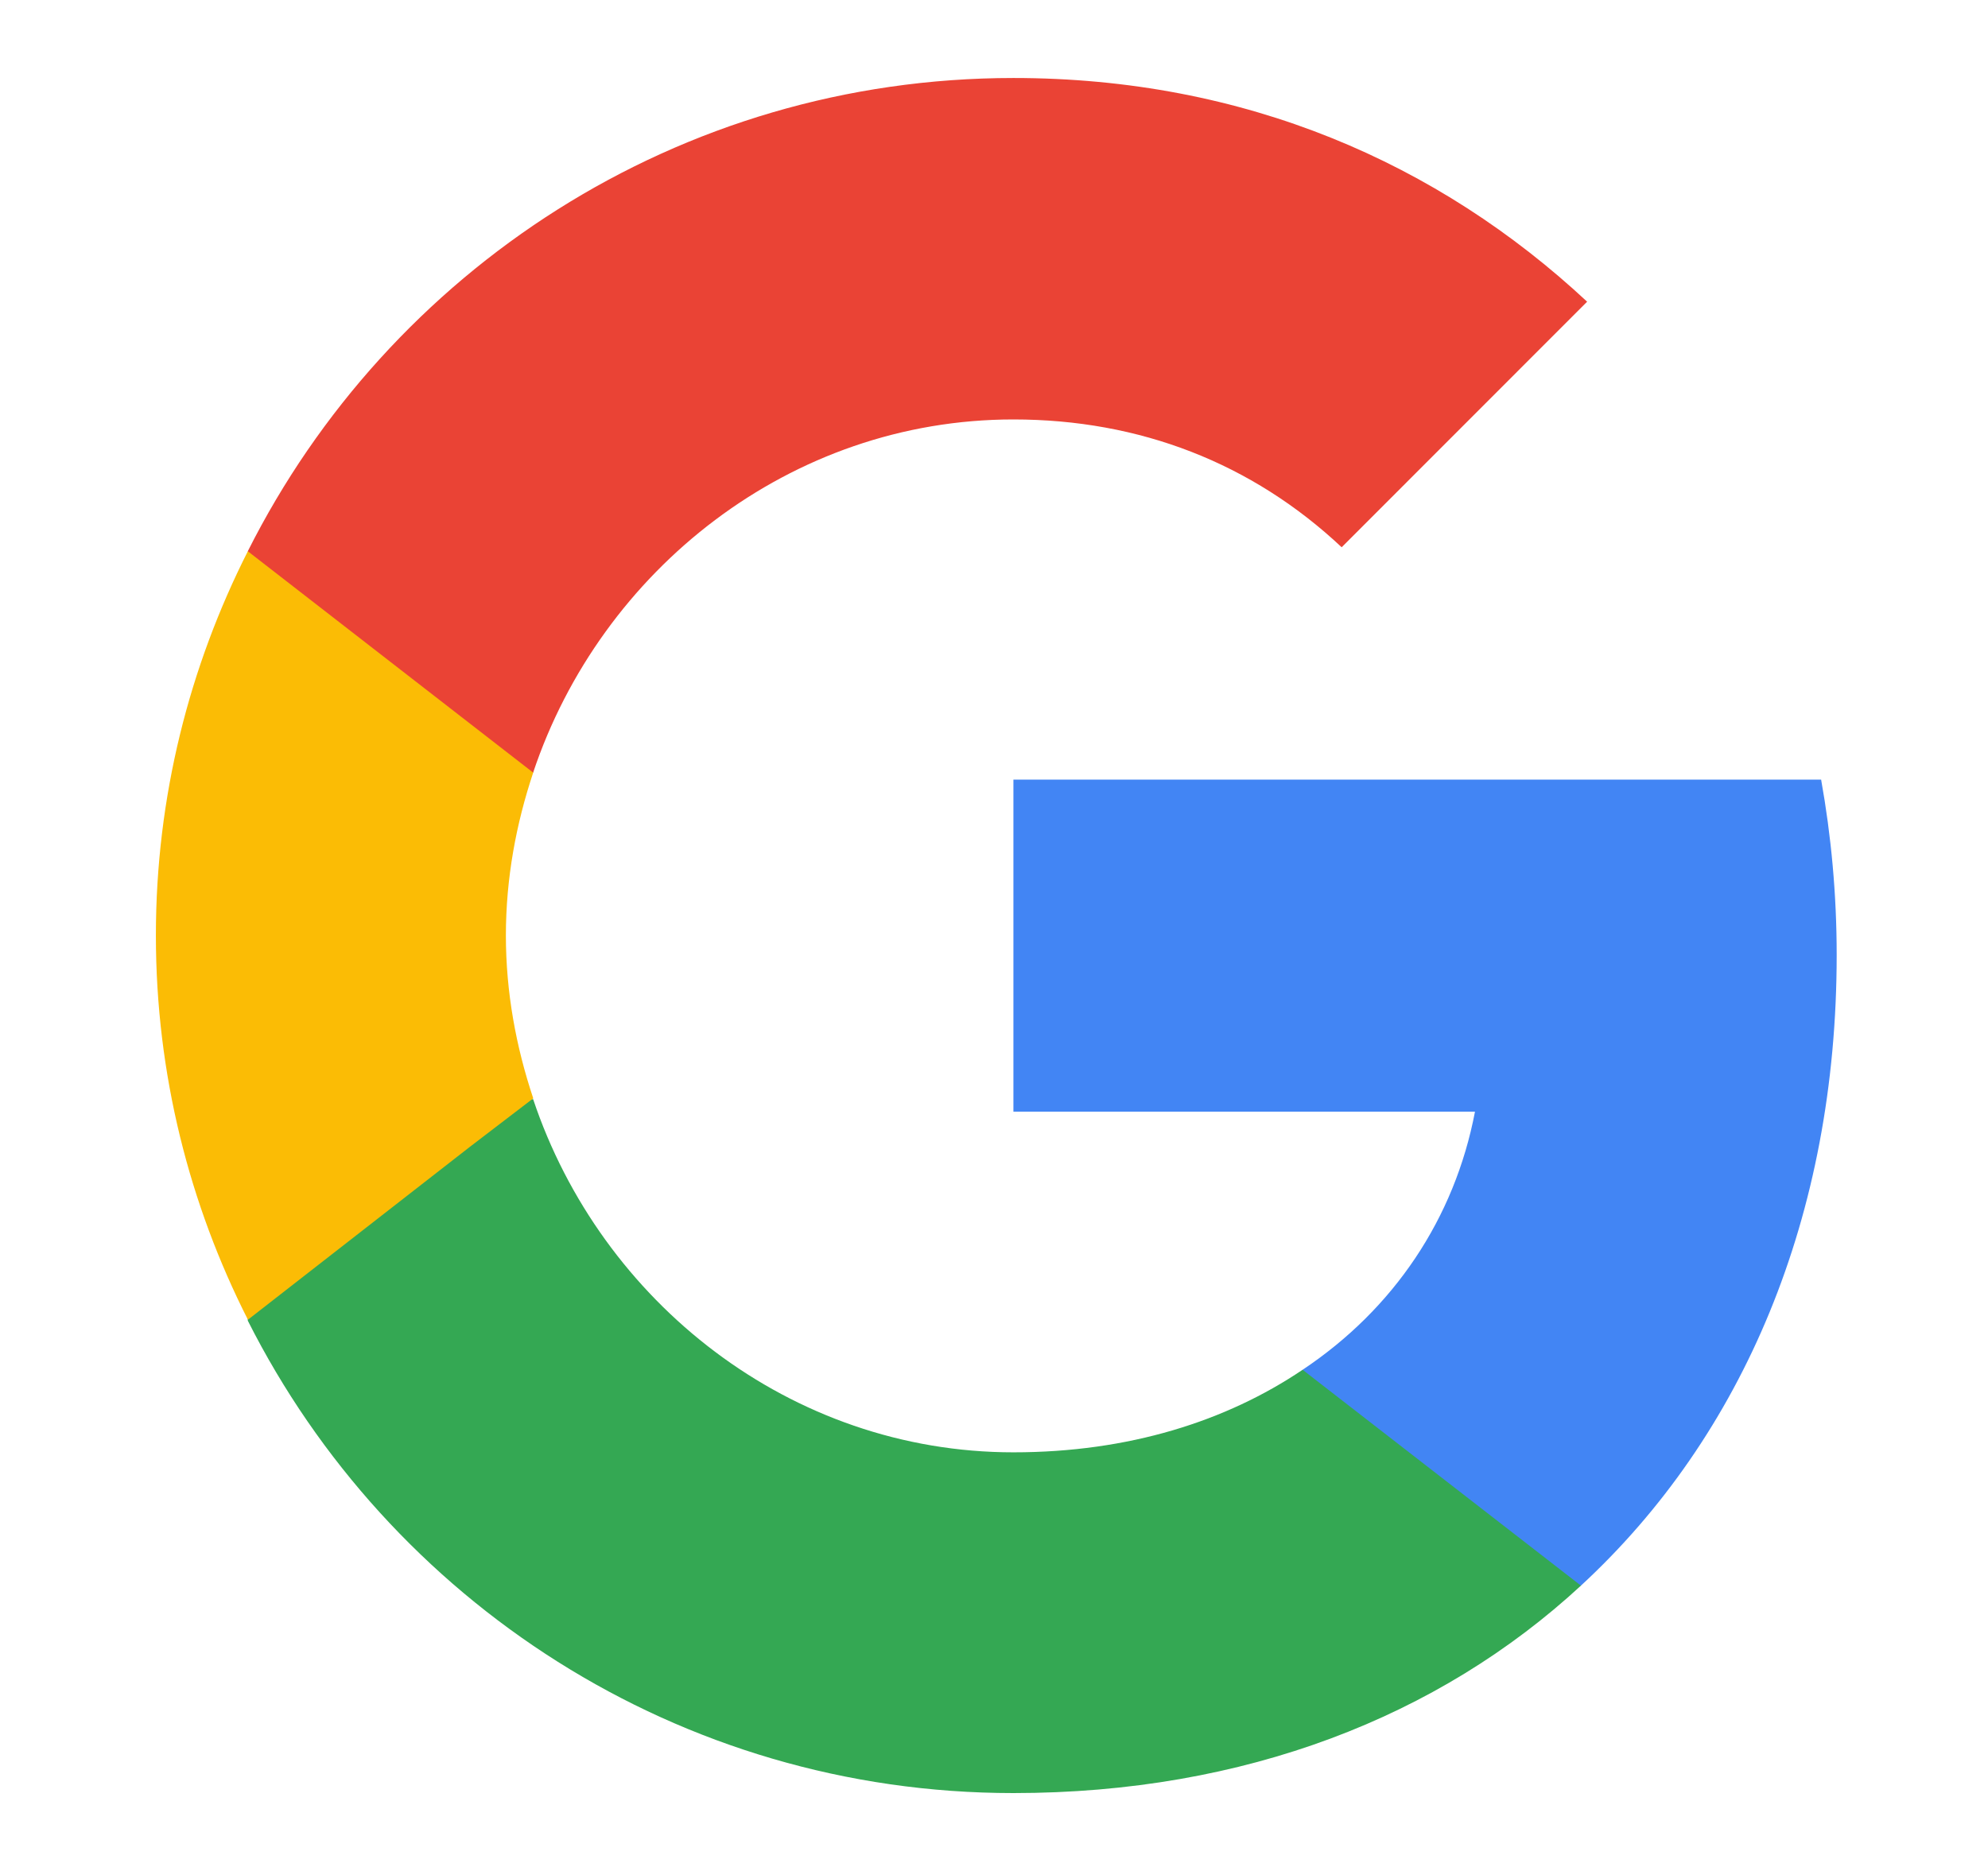 <svg xmlns:xlink="http://www.w3.org/1999/xlink" width="17" height="16" viewBox="0 0 17 16" fill="none" xmlns="http://www.w3.org/2000/svg"><path d="M15.706 8.167C15.706 7.647 15.659 7.147 15.573 6.667H8.666V9.507H12.613C12.439 10.42 11.919 11.194 11.139 11.714V13.56H13.519C14.906 12.28 15.706 10.4 15.706 8.167Z" fill="#4285F4"></path><path d="M8.666 15.334C10.646 15.334 12.306 14.68 13.519 13.56L11.139 11.714C10.486 12.154 9.652 12.42 8.666 12.42C6.759 12.42 5.139 11.134 4.559 9.4H2.119V11.294C3.326 13.687 5.799 15.334 8.666 15.334Z" fill="#34A853"></path><path d="M4.56 9.393C4.413 8.953 4.326 8.486 4.326 8C4.326 7.513 4.413 7.046 4.56 6.606V4.713H2.12C1.62 5.7 1.333 6.813 1.333 8C1.333 9.186 1.62 10.3 2.12 11.286L4.02 9.806L4.56 9.393Z" fill="#FBBC05"></path><path d="M8.666 3.587C9.746 3.587 10.706 3.96 11.473 4.68L13.572 2.58C12.299 1.394 10.646 0.667 8.666 0.667C5.799 0.667 3.326 2.314 2.119 4.714L4.559 6.607C5.139 4.874 6.759 3.587 8.666 3.587Z" fill="#EA4335"></path></svg>
